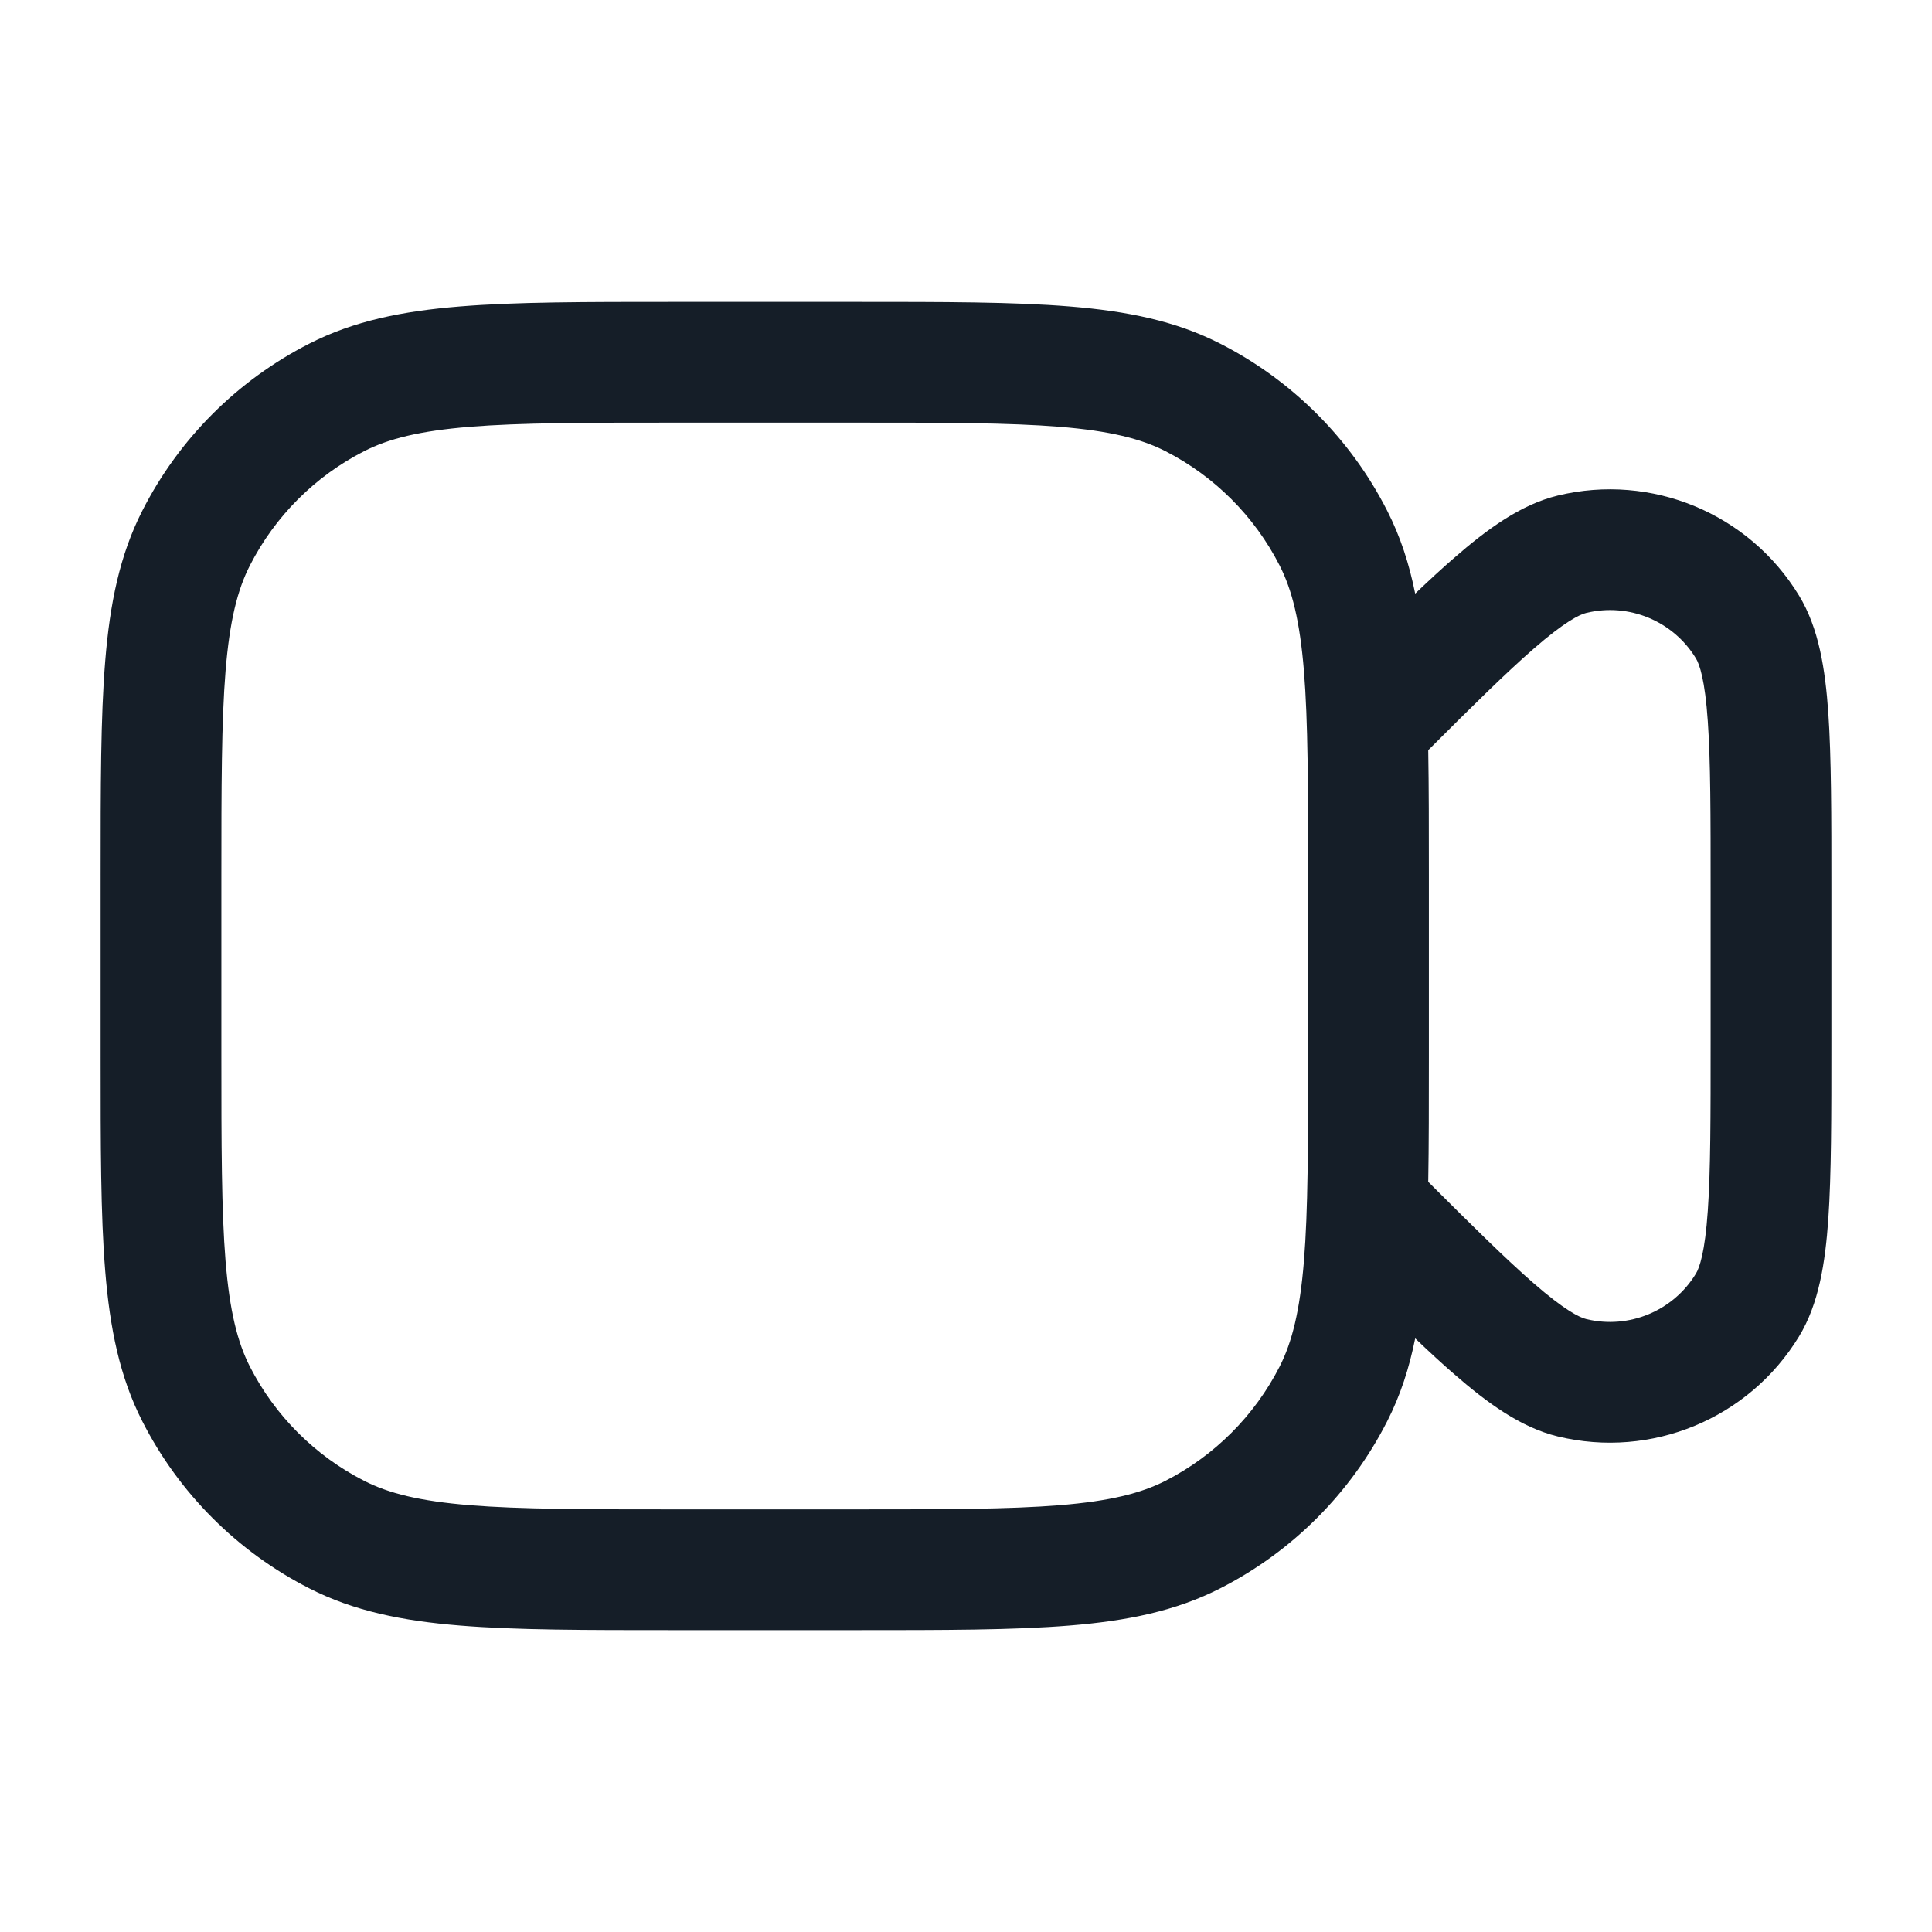 <svg xmlns="http://www.w3.org/2000/svg" viewBox="0 0 24 24">
  <defs/>
  <path fill="#151E28" d="M8.367,3.75 L10.633,3.75 C11.725,3.75 12.591,3.75 13.288,3.807 C14.002,3.865 14.605,3.987 15.156,4.268 C16.05,4.723 16.777,5.45 17.232,6.344 C17.396,6.665 17.506,7.005 17.58,7.374 C17.754,7.208 17.914,7.06 18.063,6.931 C18.471,6.576 18.889,6.268 19.351,6.156 C20.514,5.874 21.726,6.376 22.348,7.398 C22.596,7.804 22.674,8.317 22.712,8.856 C22.75,9.41 22.75,10.132 22.75,11.041 L22.75,12.959 C22.75,13.868 22.75,14.59 22.712,15.144 C22.674,15.683 22.596,16.196 22.348,16.602 C21.726,17.624 20.514,18.126 19.351,17.844 C18.889,17.732 18.471,17.424 18.063,17.069 C17.914,16.94 17.754,16.792 17.58,16.626 C17.506,16.995 17.396,17.335 17.232,17.656 C16.777,18.55 16.05,19.277 15.156,19.732 C14.605,20.013 14.002,20.135 13.288,20.193 C12.591,20.25 11.725,20.25 10.633,20.25 L8.367,20.25 C7.275,20.25 6.409,20.25 5.712,20.193 C4.998,20.135 4.395,20.013 3.844,19.732 C2.95,19.277 2.223,18.55 1.768,17.656 C1.487,17.105 1.365,16.502 1.307,15.788 C1.25,15.091 1.25,14.225 1.25,13.133 L1.25,10.867 C1.25,9.775 1.25,8.909 1.307,8.212 C1.365,7.498 1.487,6.895 1.768,6.344 C2.223,5.45 2.95,4.723 3.844,4.268 C4.395,3.987 4.998,3.865 5.712,3.807 C6.409,3.75 7.275,3.75 8.367,3.75 Z M4.525,5.604 C3.913,5.916 3.416,6.413 3.104,7.025 C2.949,7.329 2.853,7.713 2.802,8.334 C2.751,8.963 2.75,9.768 2.75,10.9 L2.75,13.1 C2.75,14.233 2.751,15.037 2.802,15.666 C2.853,16.287 2.949,16.671 3.104,16.976 C3.416,17.587 3.913,18.084 4.525,18.396 C4.829,18.551 5.213,18.647 5.834,18.698 C6.463,18.749 7.268,18.75 8.4,18.75 L10.6,18.75 C11.733,18.75 12.537,18.749 13.166,18.698 C13.787,18.647 14.171,18.551 14.476,18.396 C15.087,18.084 15.584,17.587 15.896,16.976 C16.051,16.671 16.147,16.287 16.198,15.666 C16.249,15.037 16.25,14.233 16.25,13.1 L16.25,10.9 C16.25,9.768 16.249,8.963 16.198,8.334 C16.147,7.713 16.051,7.329 15.896,7.025 C15.584,6.413 15.087,5.916 14.476,5.604 C14.171,5.449 13.787,5.353 13.166,5.302 C12.537,5.251 11.733,5.25 10.6,5.25 L8.4,5.25 C7.268,5.25 6.463,5.251 5.834,5.302 C5.213,5.353 4.829,5.449 4.525,5.604 Z M17.742,9.319 C17.75,9.778 17.75,10.291 17.75,10.867 L17.75,13.133 C17.75,13.709 17.75,14.222 17.742,14.681 C18.301,15.24 18.714,15.647 19.048,15.938 C19.437,16.277 19.622,16.366 19.705,16.386 C20.234,16.515 20.785,16.286 21.067,15.822 C21.112,15.749 21.18,15.555 21.215,15.04 C21.25,14.545 21.25,13.875 21.25,12.929 L21.25,11.071 C21.25,10.125 21.25,9.455 21.215,8.96 C21.18,8.445 21.112,8.251 21.067,8.178 C20.785,7.714 20.234,7.485 19.705,7.614 C19.622,7.634 19.437,7.723 19.048,8.062 C18.714,8.353 18.301,8.76 17.742,9.319 Z"/>
</svg>

